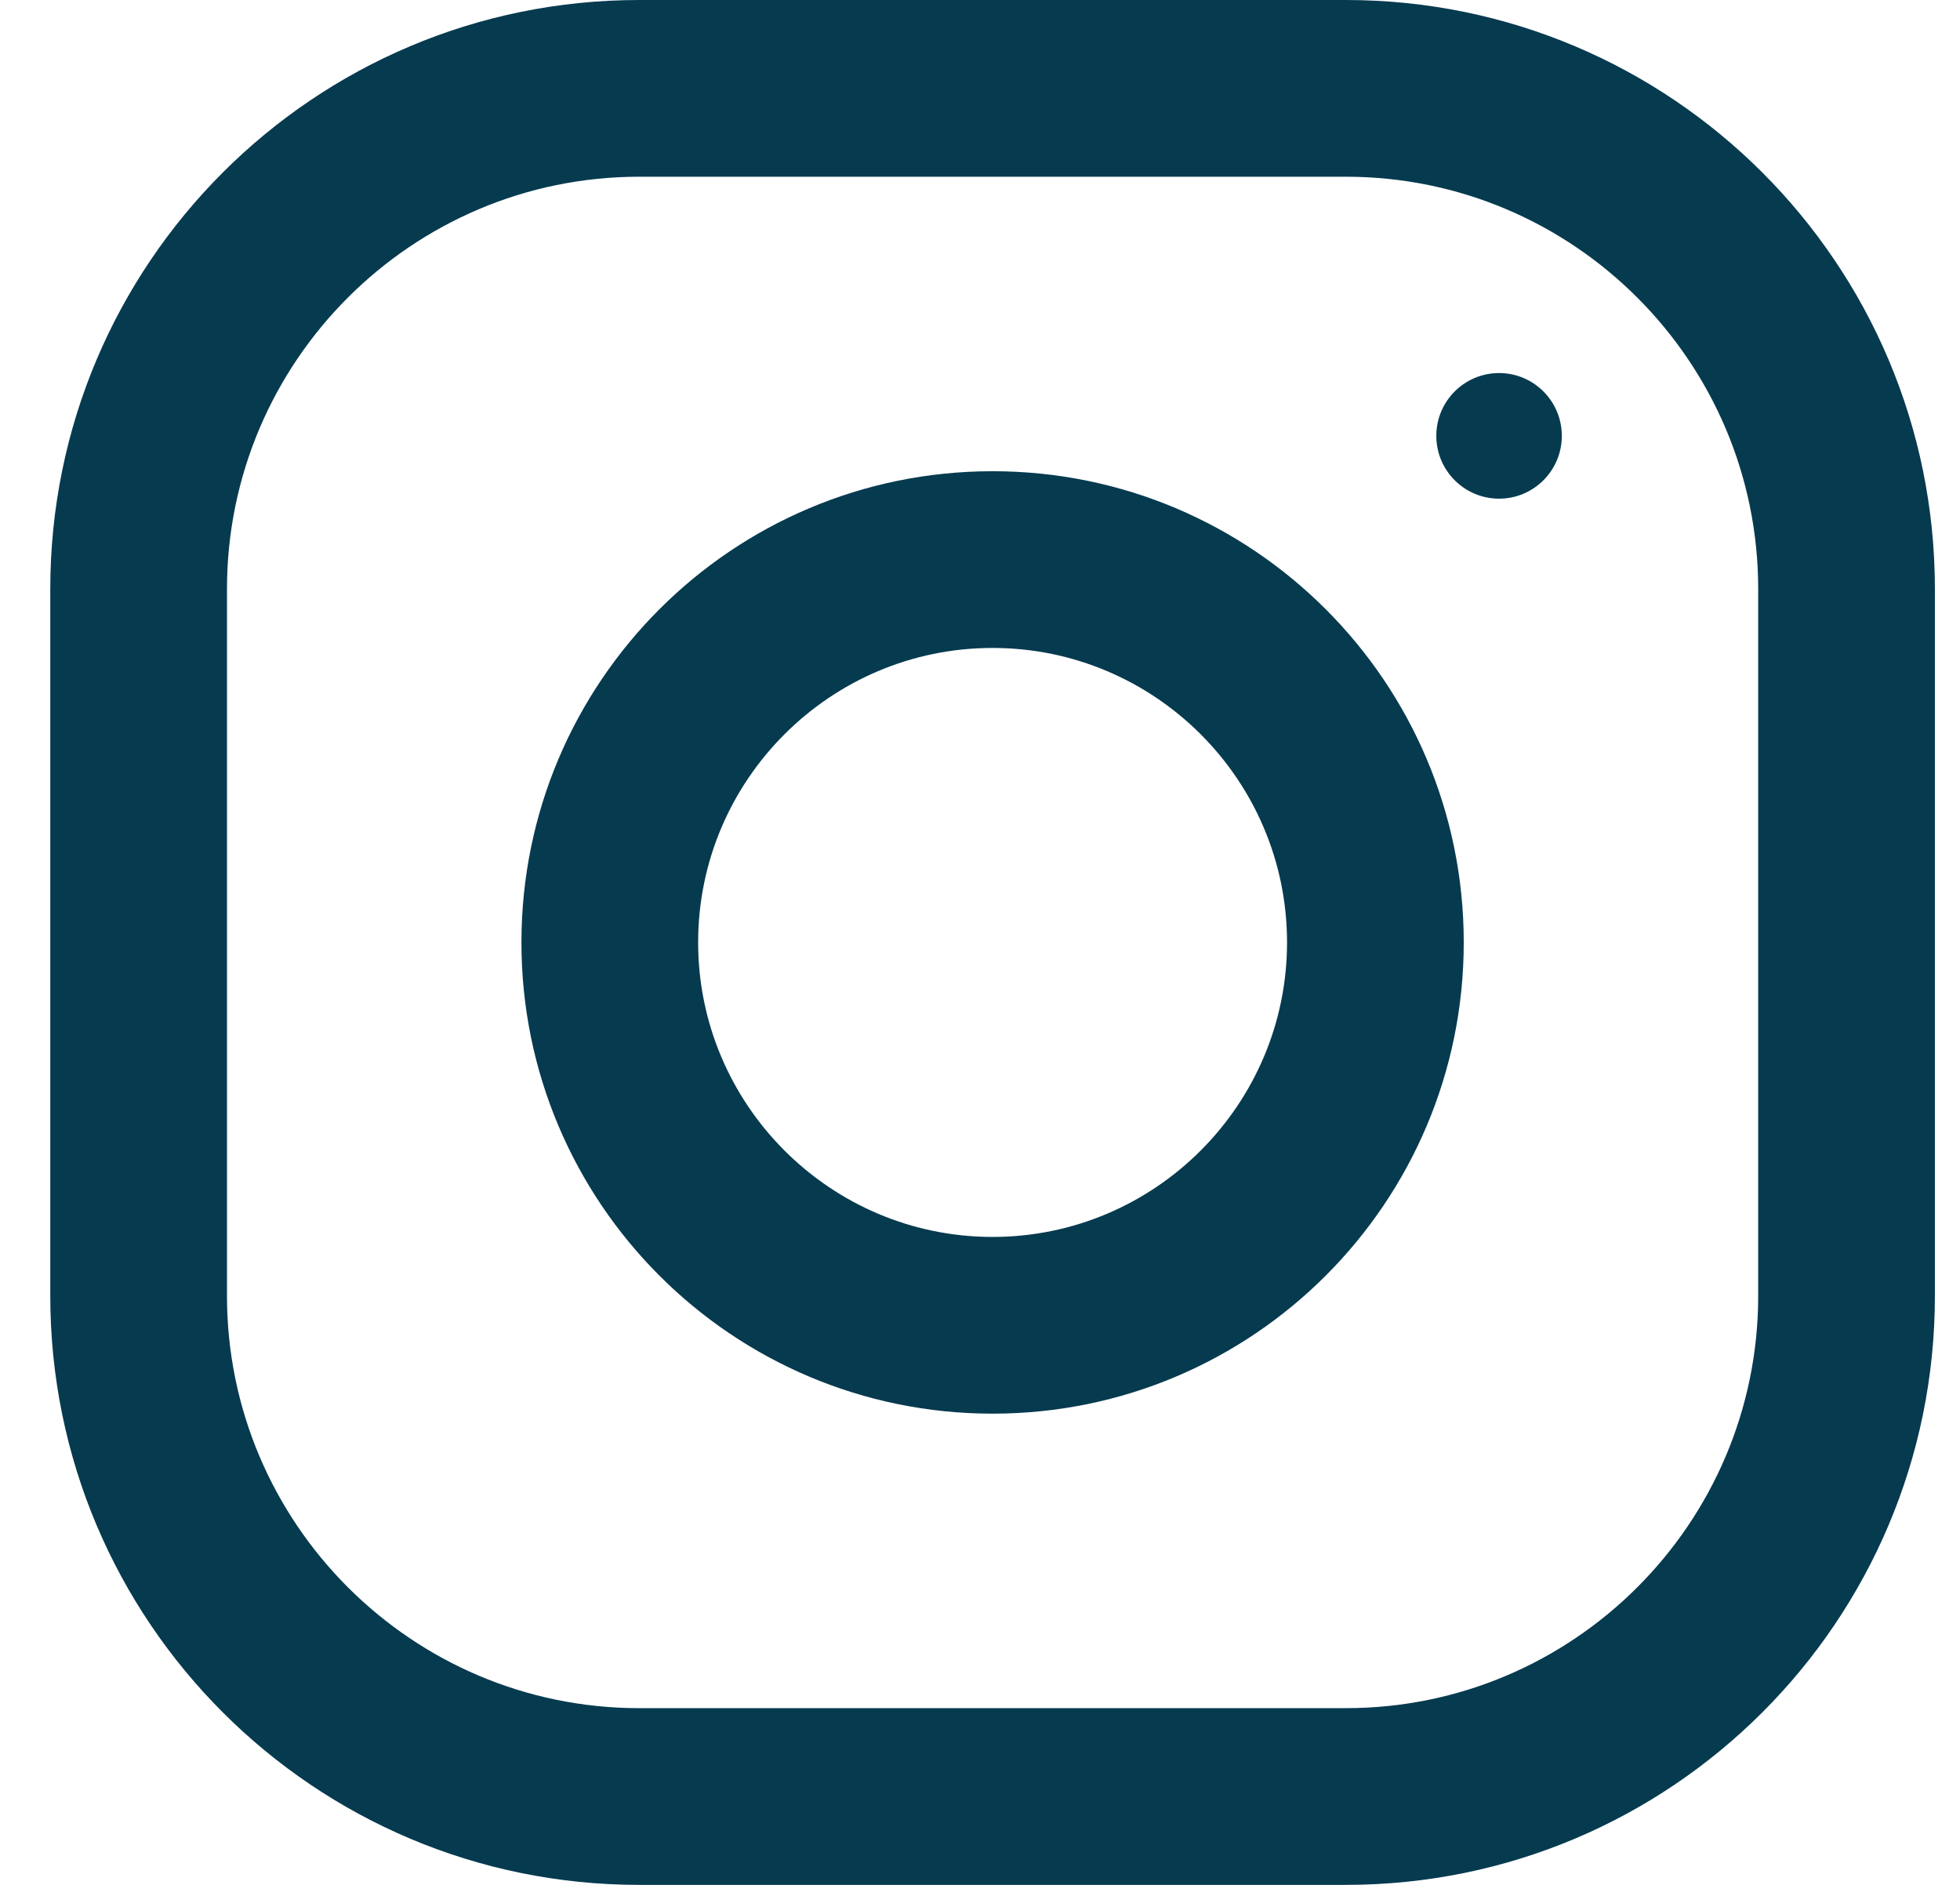 <?xml version="1.0" encoding="utf-8"?>
<svg width="26" height="25" viewBox="0 0 26 25" fill="none" xmlns="http://www.w3.org/2000/svg">
<path d="M17.854 0H8.479C4.165 0 0.667 3.498 0.667 7.812V17.188C0.667 21.502 4.165 25 8.479 25H17.854C22.168 25 25.667 21.502 25.667 17.188V7.812C25.667 3.498 22.168 0 17.854 0ZM23.323 17.188C23.323 20.203 20.87 22.656 17.854 22.656H8.479C5.464 22.656 3.011 20.203 3.011 17.188V7.812C3.011 4.797 5.464 2.344 8.479 2.344H17.854C20.87 2.344 23.323 4.797 23.323 7.812V17.188Z" fill="#063A4F"/>
<path d="M13.167 6.25C9.715 6.25 6.917 9.048 6.917 12.5C6.917 15.952 9.715 18.75 13.167 18.75C16.618 18.75 19.417 15.952 19.417 12.5C19.417 9.048 16.618 6.25 13.167 6.25ZM13.167 16.406C11.014 16.406 9.261 14.653 9.261 12.5C9.261 10.345 11.014 8.594 13.167 8.594C15.32 8.594 17.073 10.345 17.073 12.5C17.073 14.653 15.32 16.406 13.167 16.406Z" fill="#063A4F"/>
<path d="M19.886 6.614C20.345 6.614 20.718 6.241 20.718 5.781C20.718 5.321 20.345 4.948 19.886 4.948C19.426 4.948 19.053 5.321 19.053 5.781C19.053 6.241 19.426 6.614 19.886 6.614Z" fill="#063A4F"/>
</svg>
